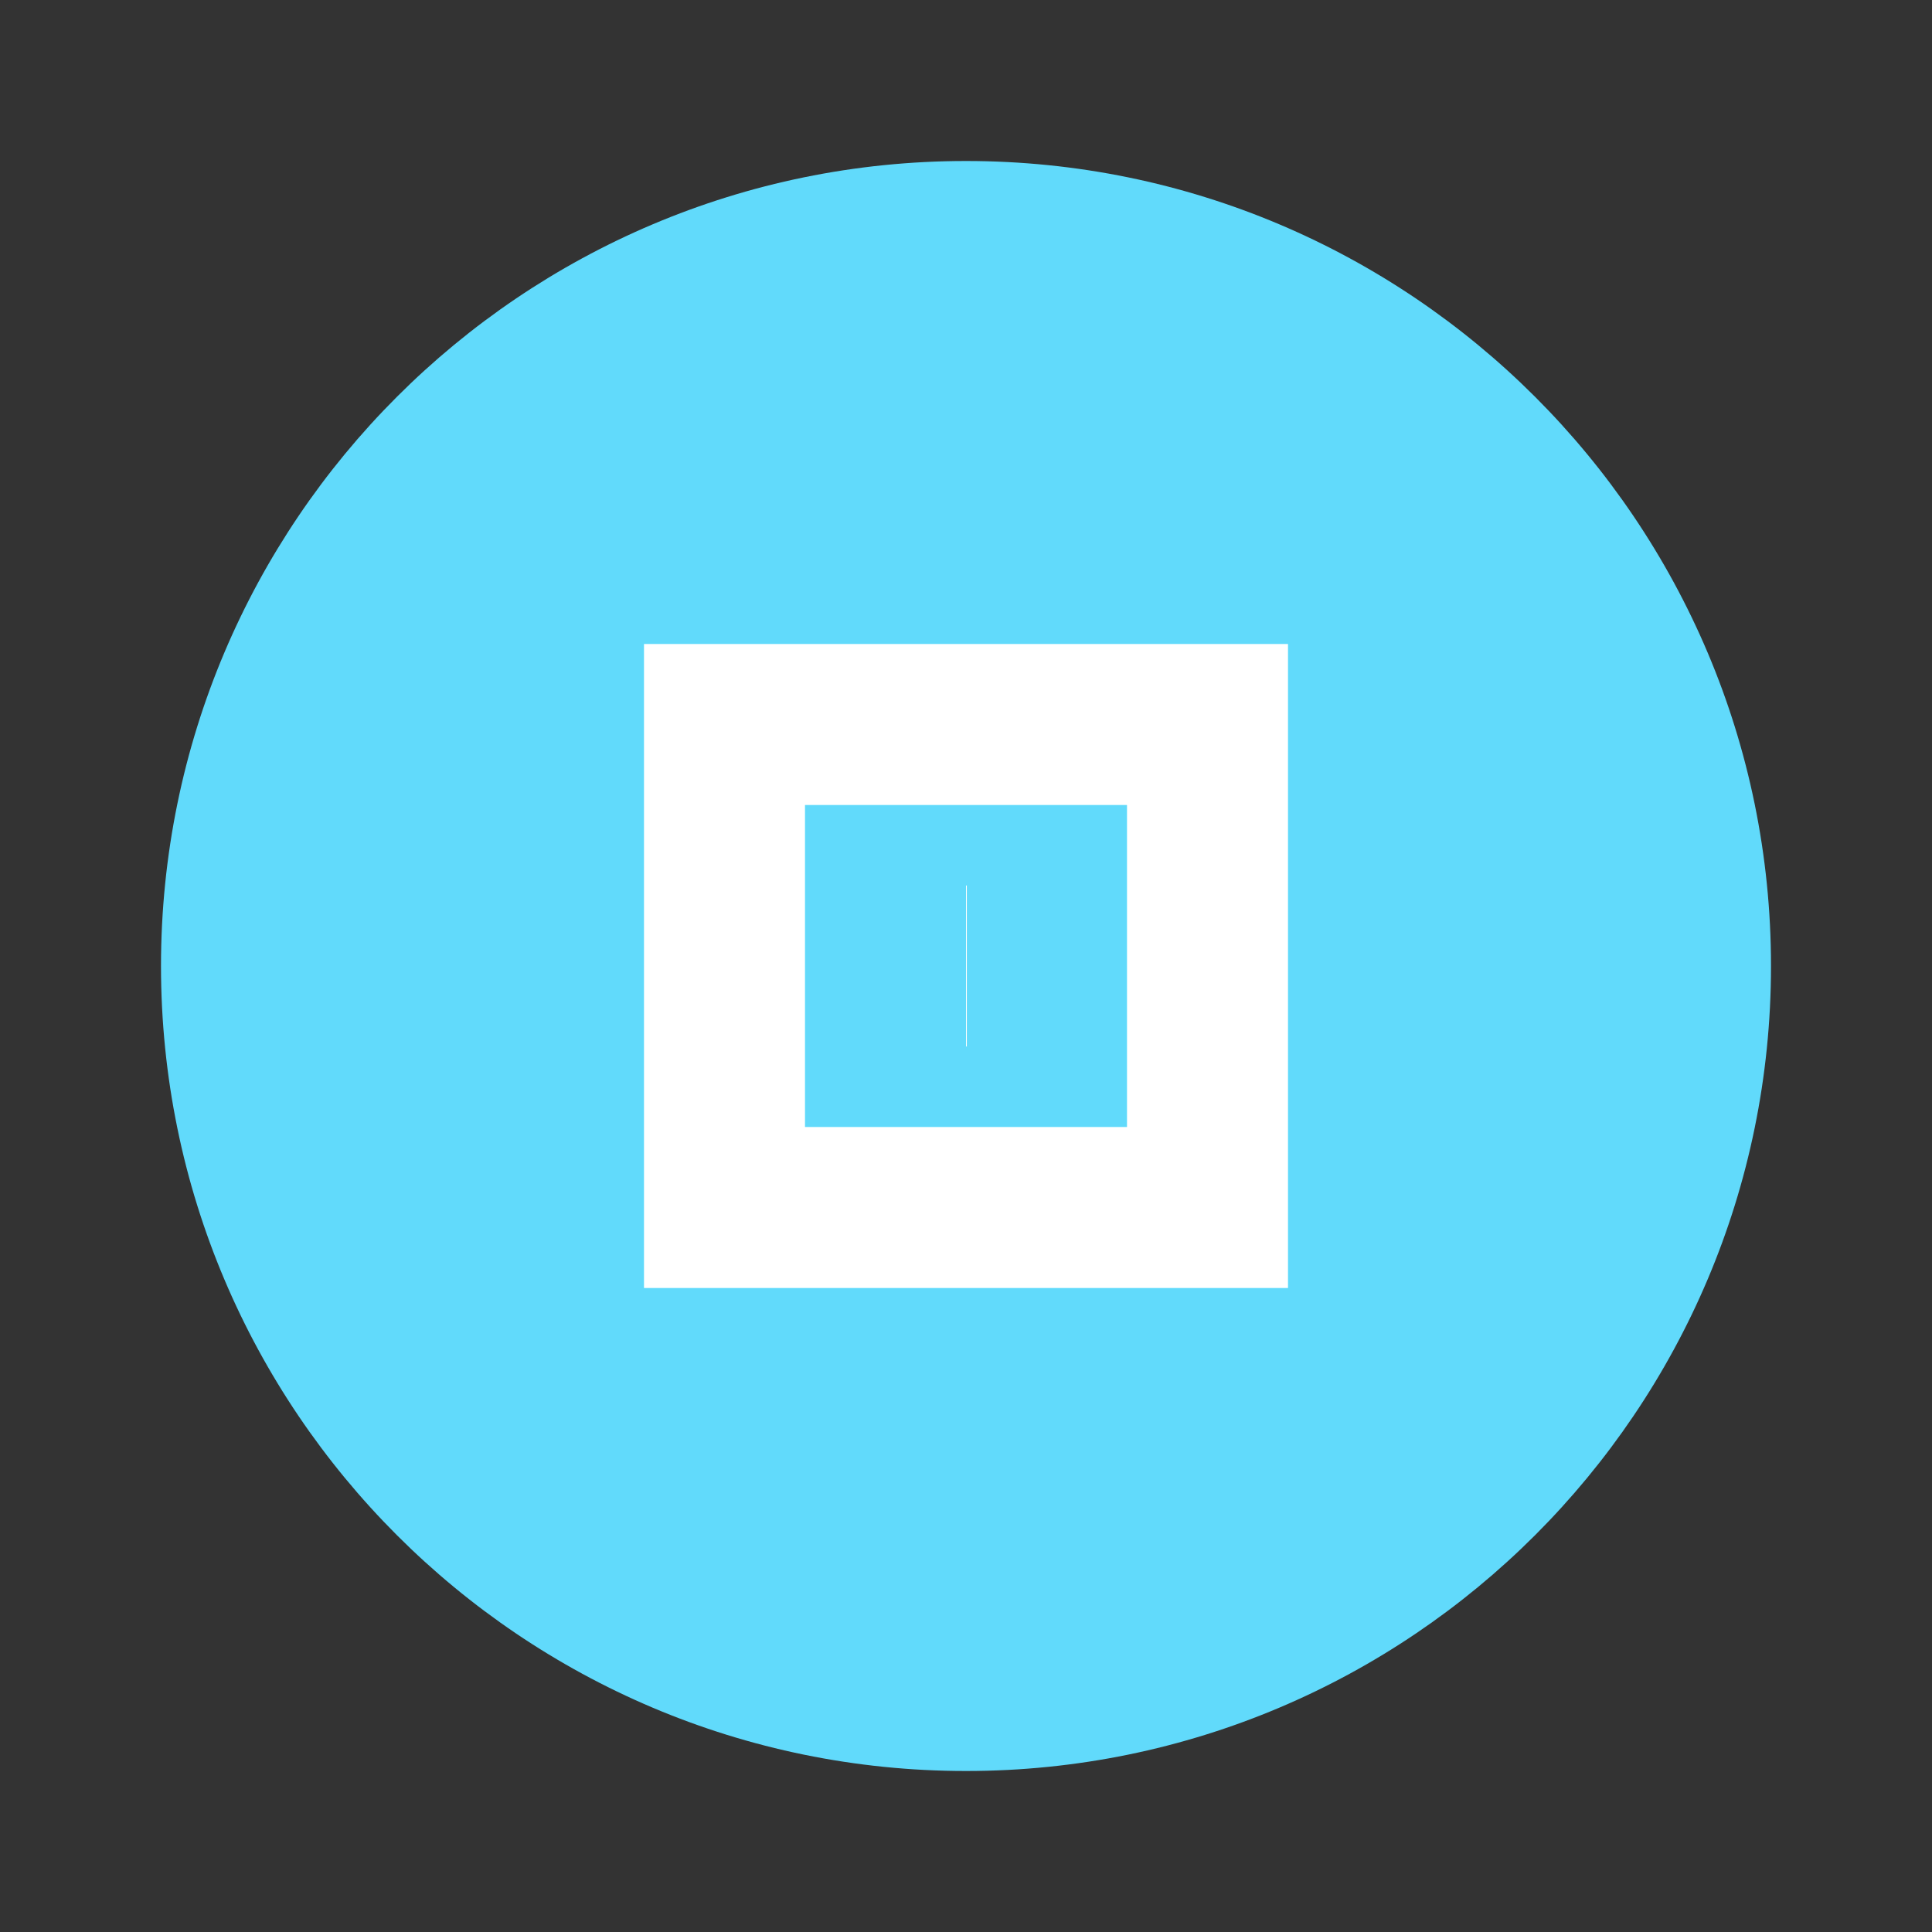 <svg viewBox="0 0 24 24" fill="none" xmlns="http://www.w3.org/2000/svg">
<rect x="0" y="0" width="24" height="24" fill="#333333" stroke="none"/>
<path d="M12 2C6.48 2 2 6.48 2 12C2 17.52 6.48 22 12 22C17.52 22 22 17.52 22 12C22 6.48 17.52 2 12 2Z" fill="#61DAFB"/>
<path d="M8 8H16V16H8V8Z" fill="#FFF"/>
<path d="M10 10H14V14H10V10Z" fill="#61DAFB"/>
<path d="M12 12H12.01" stroke="#FFF" stroke-width="2"/>
</svg>
